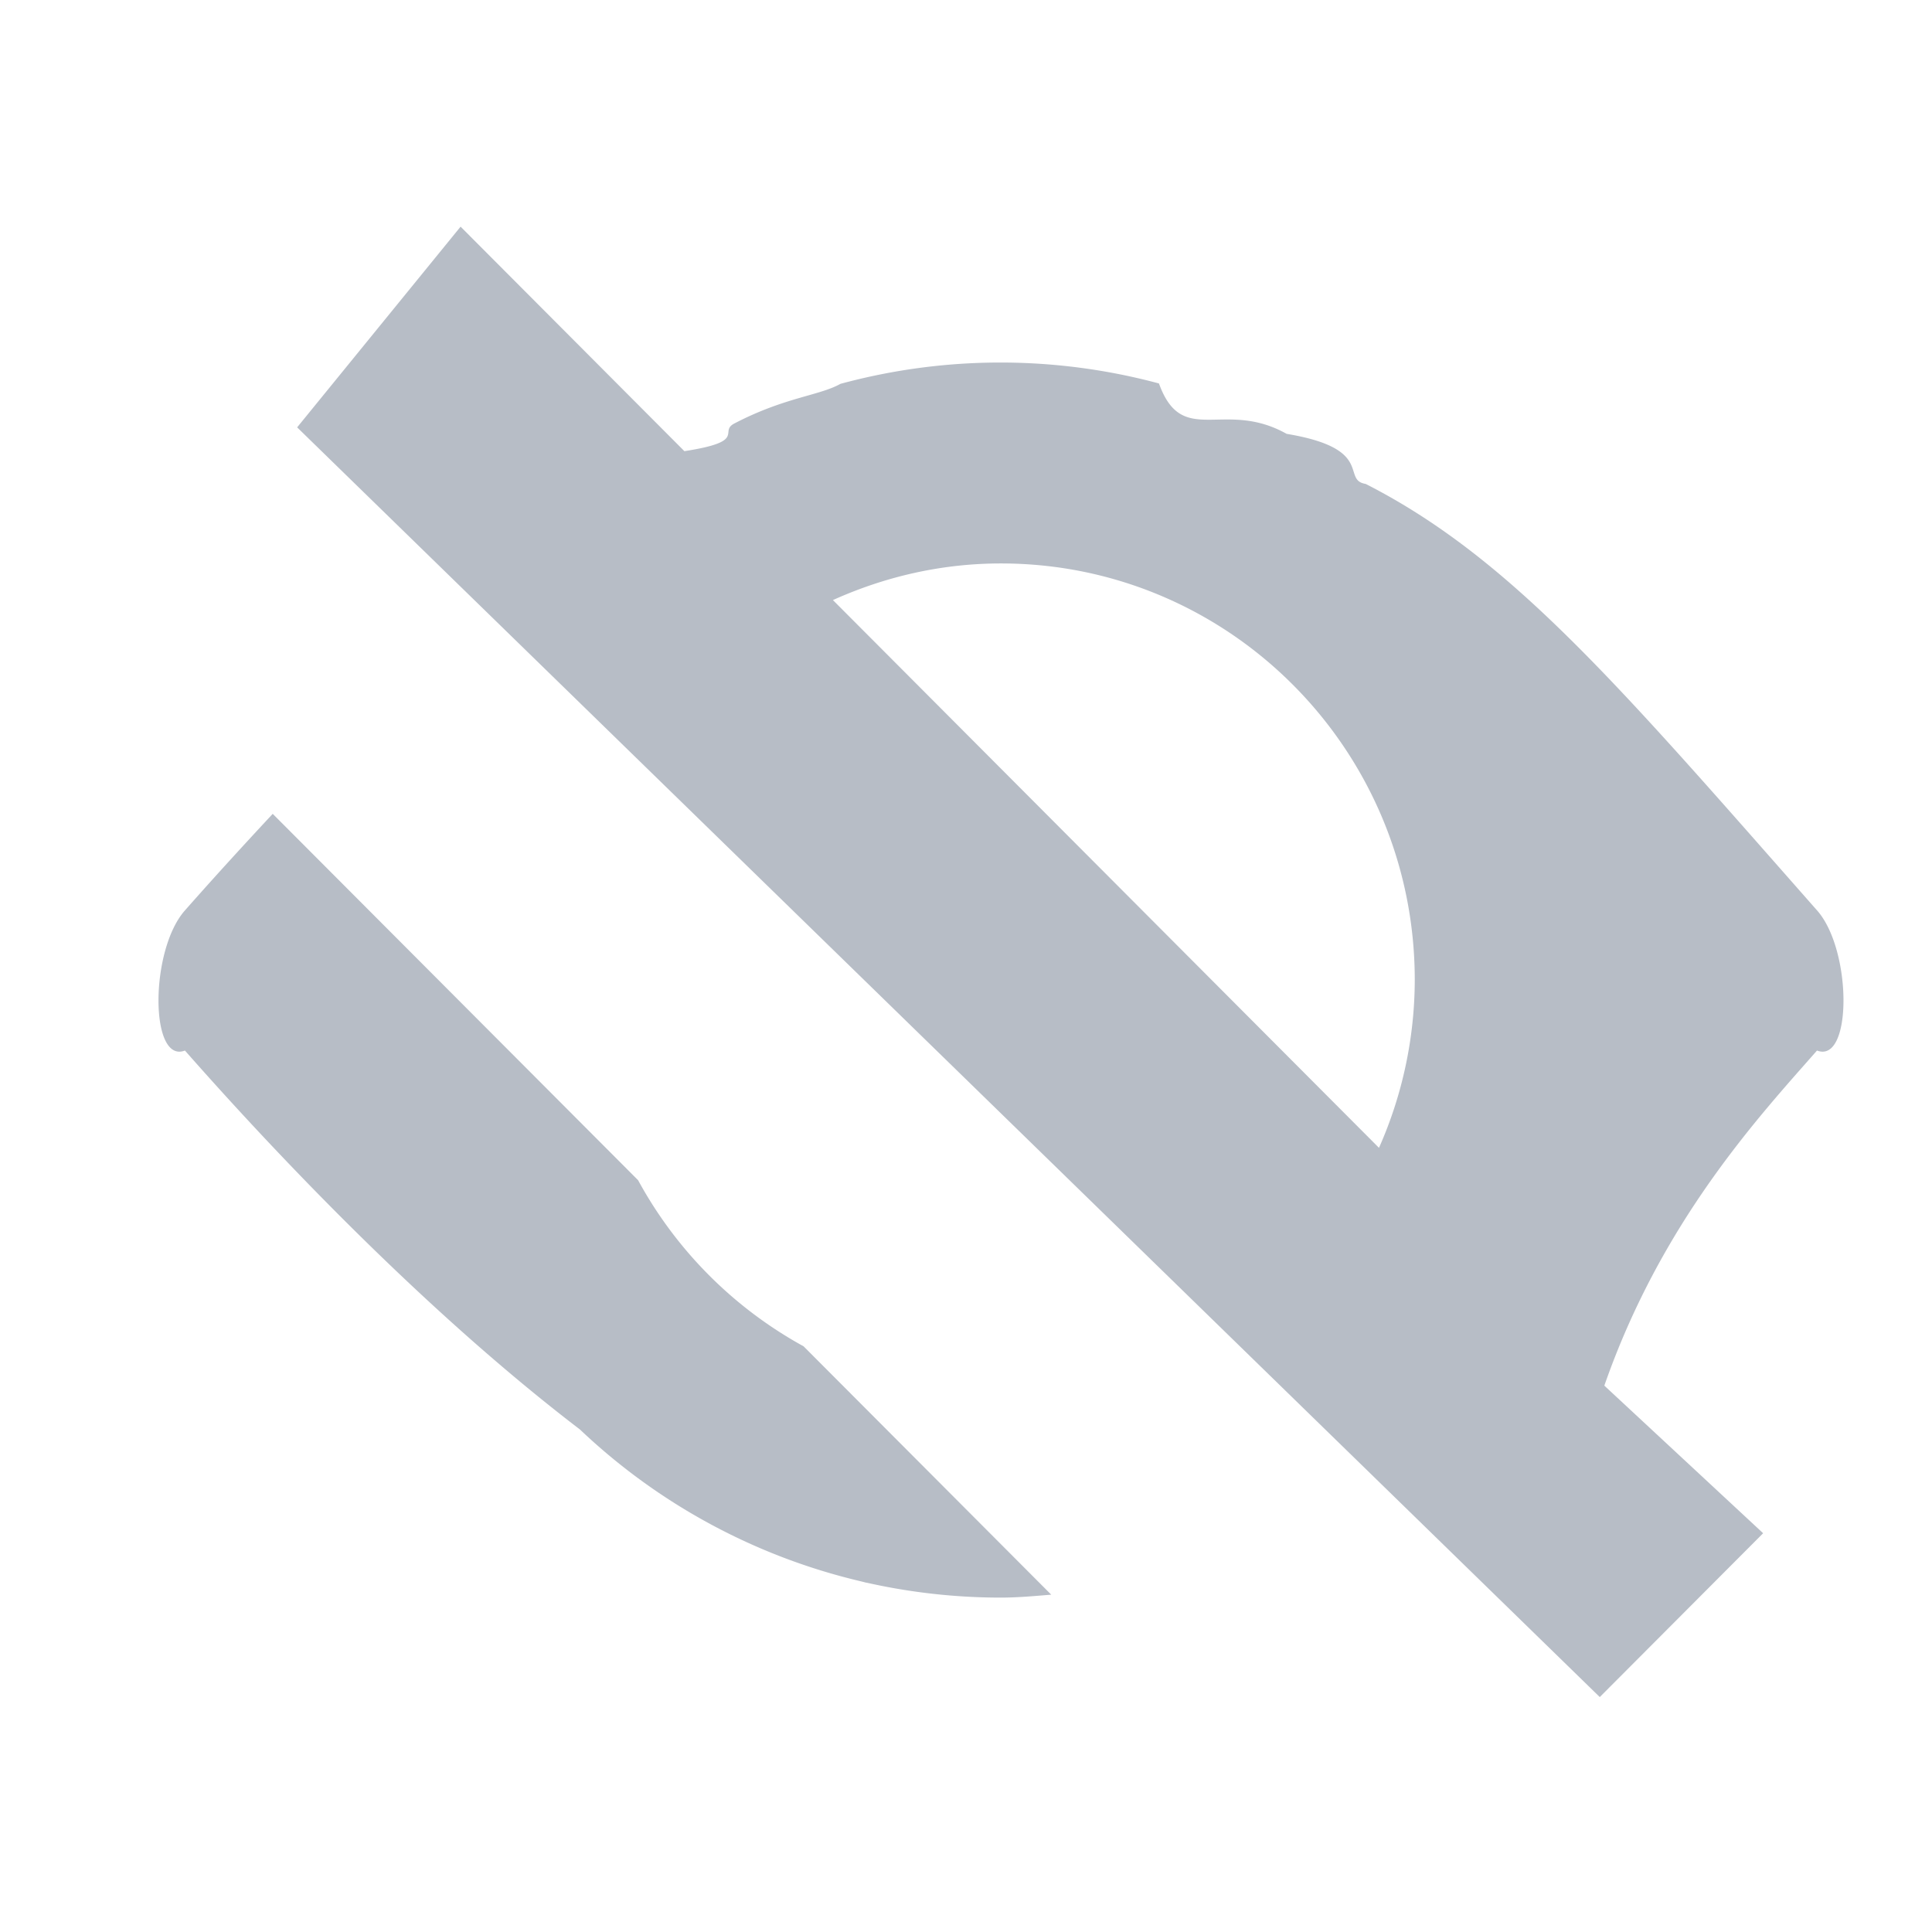 <svg xmlns="http://www.w3.org/2000/svg" width="25" height="25">
    <path fill-rule="evenodd" fill="#B7BDC6" d="M23.512 13.594c-.76.864-2.012 2.214-2.752 4.336l2.055 1.91-2.114 2.12L3.845 5.53 5.96 2.933l2.896 2.905c.834-.129.429-.253.654-.362.647-.336 1.093-.356 1.365-.509a7.906 7.906 0 0 1 4.122-.005c.302.838.84.196 1.652.652 1.151.191.701.596 1.023.648 1.898.967 3.299 2.637 5.842 5.52.455.517.454 1.988-.002 1.812zm-10.56-6.303c-.776 0-1.509.174-2.174.474l7.066 7.088a5.38 5.38 0 0 0 .463-2.171c0-2.978-2.397-5.391-5.355-5.391zm-2.554 10.13 3.205 3.214c-.218.018-.435.038-.657.038a7.935 7.935 0 0 1-1.736-.194v.001l-.071-.018a7.907 7.907 0 0 1-3.634-1.964c-2.086-1.593-4.064-3.713-5.112-4.904-.455.176-.457-1.295-.001-1.812.396-.449.772-.859 1.137-1.251l4.728 4.741a5.393 5.393 0 0 0 2.141 2.149z"/>
</svg>
